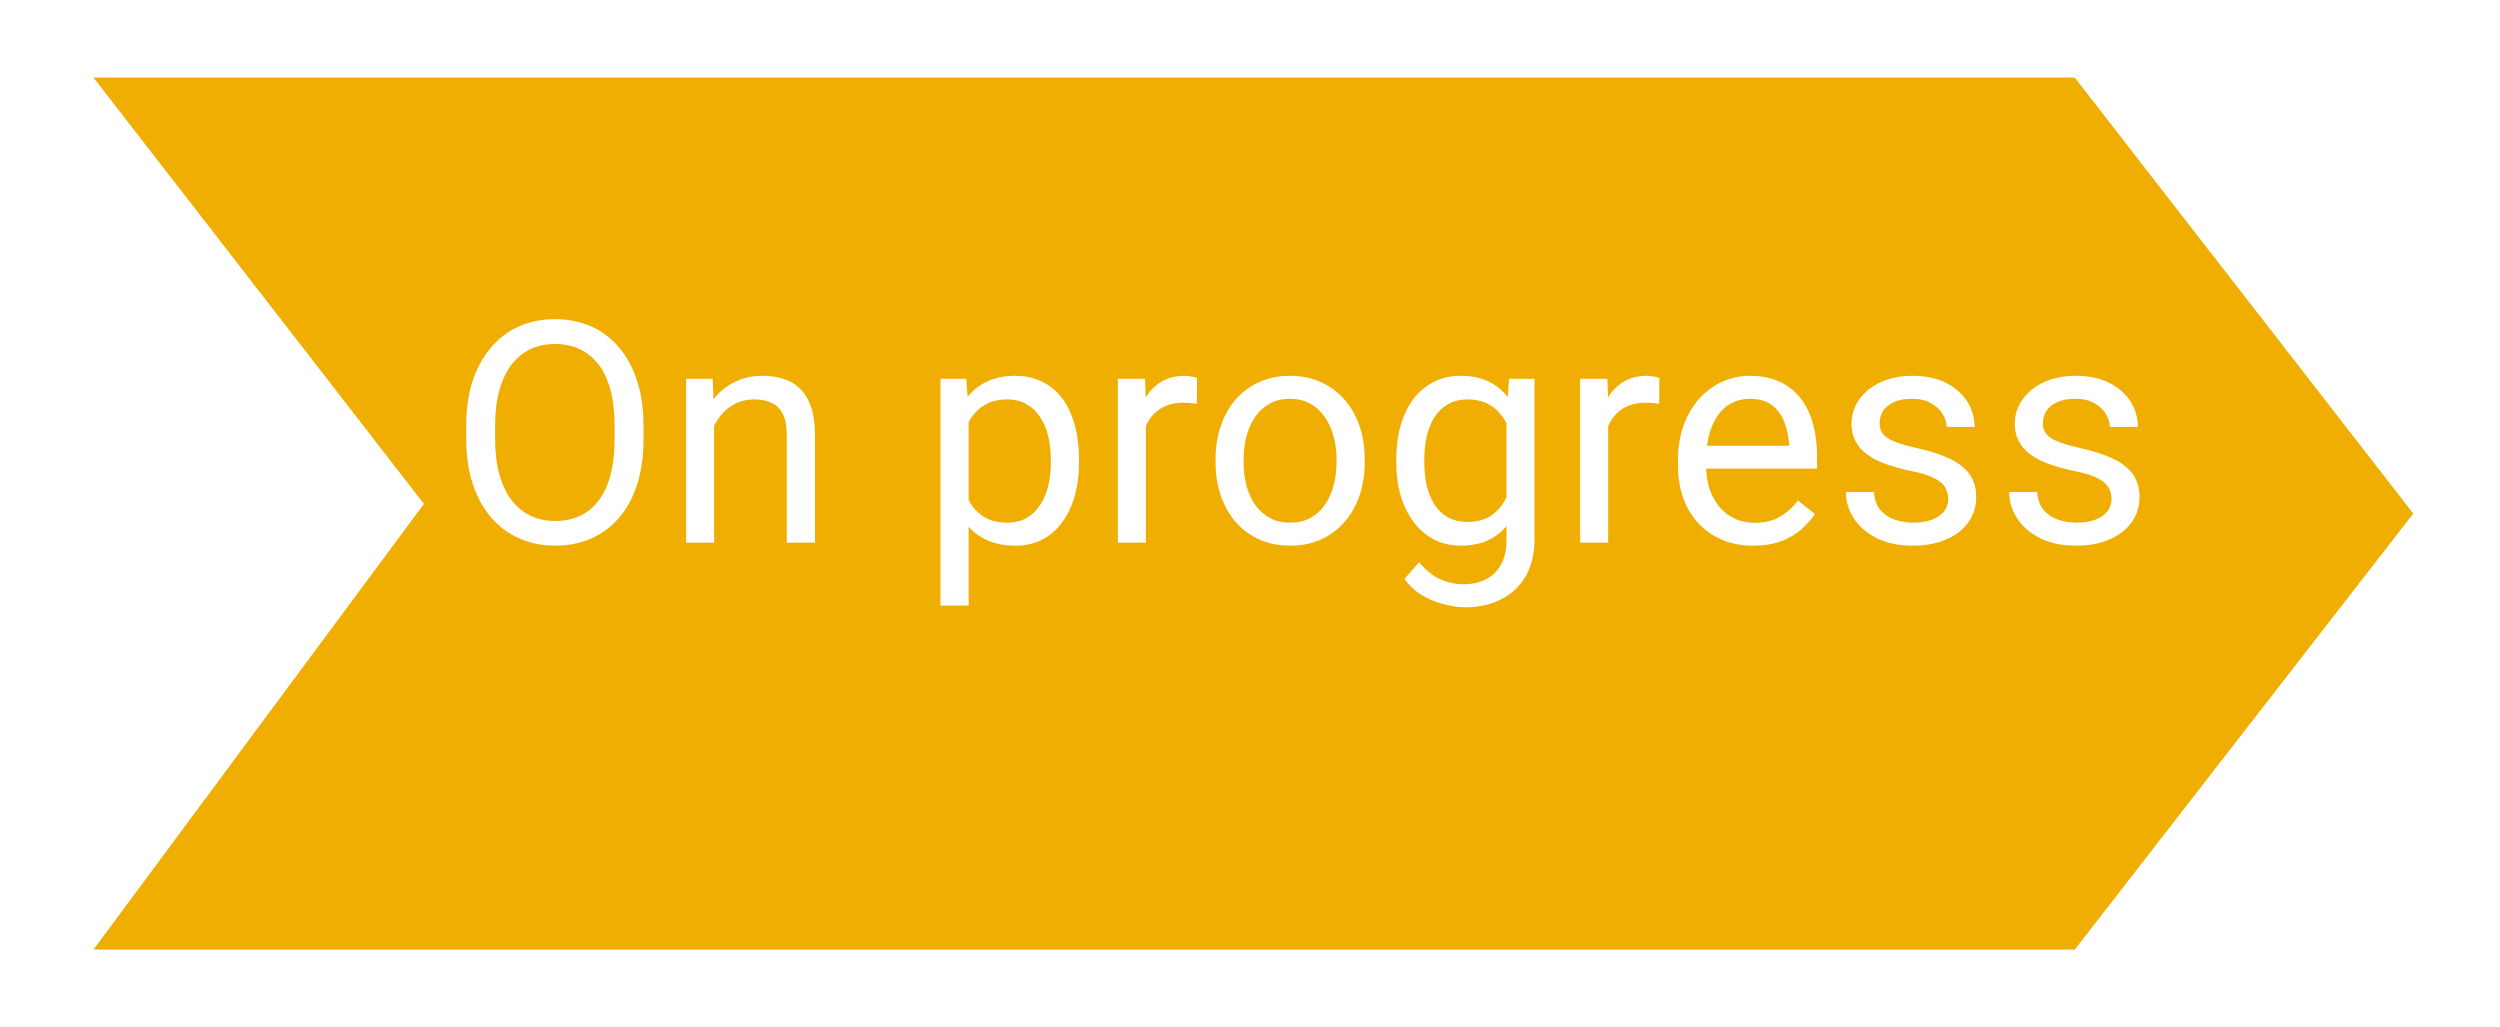 <svg width="129" height="53" viewBox="0 0 129 53" fill="none" xmlns="http://www.w3.org/2000/svg">
<g filter="url(#filter0_d_286_34097)">
<path d="M2.822 2H105.056L122.524 24.5L105.056 47H2.822L19.875 24L2.822 2Z" fill="#F0AE02"/>
</g>
<path d="M33.205 21.953V22.672C33.205 23.526 33.098 24.292 32.885 24.969C32.671 25.646 32.364 26.221 31.963 26.695C31.562 27.169 31.08 27.531 30.518 27.781C29.96 28.031 29.335 28.156 28.643 28.156C27.971 28.156 27.354 28.031 26.791 27.781C26.234 27.531 25.749 27.169 25.338 26.695C24.932 26.221 24.617 25.646 24.393 24.969C24.169 24.292 24.057 23.526 24.057 22.672V21.953C24.057 21.099 24.166 20.336 24.385 19.664C24.609 18.987 24.924 18.412 25.33 17.938C25.736 17.458 26.218 17.094 26.775 16.844C27.338 16.594 27.955 16.469 28.627 16.469C29.32 16.469 29.945 16.594 30.502 16.844C31.064 17.094 31.546 17.458 31.947 17.938C32.354 18.412 32.663 18.987 32.877 19.664C33.096 20.336 33.205 21.099 33.205 21.953ZM31.713 22.672V21.938C31.713 21.26 31.643 20.662 31.502 20.141C31.367 19.62 31.166 19.182 30.9 18.828C30.635 18.474 30.309 18.206 29.924 18.023C29.544 17.841 29.111 17.75 28.627 17.75C28.158 17.75 27.734 17.841 27.354 18.023C26.979 18.206 26.656 18.474 26.385 18.828C26.119 19.182 25.913 19.62 25.768 20.141C25.622 20.662 25.549 21.26 25.549 21.938V22.672C25.549 23.354 25.622 23.958 25.768 24.484C25.913 25.005 26.122 25.445 26.393 25.805C26.669 26.159 26.994 26.427 27.369 26.609C27.749 26.792 28.174 26.883 28.643 26.883C29.132 26.883 29.567 26.792 29.947 26.609C30.328 26.427 30.648 26.159 30.908 25.805C31.174 25.445 31.374 25.005 31.51 24.484C31.645 23.958 31.713 23.354 31.713 22.672ZM36.849 21.352V28H35.404V19.547H36.771L36.849 21.352ZM36.506 23.453L35.904 23.43C35.909 22.852 35.995 22.318 36.162 21.828C36.329 21.333 36.563 20.904 36.865 20.539C37.167 20.174 37.527 19.893 37.943 19.695C38.365 19.492 38.831 19.391 39.342 19.391C39.758 19.391 40.133 19.448 40.467 19.562C40.8 19.672 41.084 19.849 41.318 20.094C41.558 20.338 41.74 20.656 41.865 21.047C41.99 21.432 42.053 21.904 42.053 22.461V28H40.599V22.445C40.599 22.003 40.534 21.648 40.404 21.383C40.274 21.112 40.084 20.917 39.834 20.797C39.584 20.672 39.277 20.609 38.912 20.609C38.553 20.609 38.224 20.685 37.928 20.836C37.636 20.987 37.383 21.195 37.17 21.461C36.962 21.727 36.797 22.031 36.678 22.375C36.563 22.713 36.506 23.073 36.506 23.453ZM49.982 21.172V31.25H48.529V19.547H49.857L49.982 21.172ZM55.677 23.703V23.867C55.677 24.482 55.604 25.052 55.459 25.578C55.313 26.099 55.099 26.552 54.818 26.938C54.542 27.323 54.201 27.622 53.794 27.836C53.388 28.049 52.922 28.156 52.396 28.156C51.86 28.156 51.386 28.068 50.974 27.891C50.563 27.713 50.214 27.456 49.927 27.117C49.641 26.779 49.412 26.372 49.24 25.898C49.073 25.424 48.959 24.891 48.896 24.297V23.422C48.959 22.797 49.076 22.237 49.248 21.742C49.419 21.247 49.646 20.826 49.927 20.477C50.214 20.122 50.56 19.854 50.966 19.672C51.373 19.484 51.841 19.391 52.373 19.391C52.904 19.391 53.375 19.495 53.787 19.703C54.198 19.906 54.544 20.198 54.826 20.578C55.107 20.958 55.318 21.414 55.459 21.945C55.604 22.471 55.677 23.057 55.677 23.703ZM54.224 23.867V23.703C54.224 23.281 54.18 22.885 54.091 22.516C54.003 22.141 53.865 21.812 53.677 21.531C53.495 21.245 53.261 21.021 52.974 20.859C52.688 20.693 52.347 20.609 51.951 20.609C51.586 20.609 51.269 20.672 50.998 20.797C50.732 20.922 50.505 21.091 50.318 21.305C50.13 21.513 49.977 21.753 49.857 22.023C49.742 22.289 49.657 22.565 49.599 22.852V24.875C49.703 25.24 49.849 25.583 50.037 25.906C50.224 26.224 50.474 26.482 50.787 26.68C51.099 26.872 51.492 26.969 51.966 26.969C52.357 26.969 52.693 26.888 52.974 26.727C53.261 26.56 53.495 26.333 53.677 26.047C53.865 25.76 54.003 25.432 54.091 25.062C54.18 24.688 54.224 24.289 54.224 23.867ZM59.126 20.875V28H57.681V19.547H59.087L59.126 20.875ZM61.767 19.5L61.759 20.844C61.639 20.818 61.525 20.802 61.415 20.797C61.311 20.787 61.191 20.781 61.056 20.781C60.723 20.781 60.428 20.833 60.173 20.938C59.918 21.042 59.702 21.188 59.525 21.375C59.348 21.562 59.207 21.787 59.103 22.047C59.004 22.302 58.939 22.583 58.908 22.891L58.501 23.125C58.501 22.615 58.551 22.135 58.65 21.688C58.754 21.24 58.913 20.844 59.126 20.5C59.34 20.151 59.611 19.88 59.939 19.688C60.272 19.49 60.668 19.391 61.126 19.391C61.231 19.391 61.35 19.404 61.486 19.43C61.621 19.451 61.715 19.474 61.767 19.5ZM62.724 23.867V23.688C62.724 23.078 62.812 22.513 62.989 21.992C63.167 21.466 63.422 21.01 63.755 20.625C64.088 20.234 64.492 19.932 64.966 19.719C65.44 19.5 65.971 19.391 66.56 19.391C67.154 19.391 67.687 19.5 68.161 19.719C68.641 19.932 69.047 20.234 69.38 20.625C69.719 21.01 69.977 21.466 70.154 21.992C70.331 22.513 70.419 23.078 70.419 23.688V23.867C70.419 24.477 70.331 25.042 70.154 25.562C69.977 26.083 69.719 26.539 69.38 26.93C69.047 27.315 68.643 27.617 68.169 27.836C67.7 28.049 67.169 28.156 66.575 28.156C65.982 28.156 65.448 28.049 64.974 27.836C64.5 27.617 64.094 27.315 63.755 26.93C63.422 26.539 63.167 26.083 62.989 25.562C62.812 25.042 62.724 24.477 62.724 23.867ZM64.169 23.688V23.867C64.169 24.289 64.219 24.688 64.318 25.062C64.417 25.432 64.565 25.76 64.763 26.047C64.966 26.333 65.219 26.56 65.521 26.727C65.823 26.888 66.174 26.969 66.575 26.969C66.971 26.969 67.318 26.888 67.615 26.727C67.917 26.56 68.167 26.333 68.365 26.047C68.562 25.76 68.711 25.432 68.81 25.062C68.914 24.688 68.966 24.289 68.966 23.867V23.688C68.966 23.271 68.914 22.878 68.81 22.508C68.711 22.133 68.56 21.802 68.357 21.516C68.159 21.224 67.909 20.995 67.607 20.828C67.31 20.662 66.961 20.578 66.56 20.578C66.164 20.578 65.815 20.662 65.513 20.828C65.216 20.995 64.966 21.224 64.763 21.516C64.565 21.802 64.417 22.133 64.318 22.508C64.219 22.878 64.169 23.271 64.169 23.688ZM77.868 19.547H79.181V27.82C79.181 28.565 79.03 29.201 78.728 29.727C78.426 30.253 78.004 30.651 77.462 30.922C76.926 31.198 76.306 31.336 75.603 31.336C75.311 31.336 74.967 31.289 74.571 31.195C74.181 31.107 73.795 30.953 73.415 30.734C73.04 30.521 72.725 30.232 72.47 29.867L73.228 29.008C73.582 29.435 73.952 29.732 74.337 29.898C74.728 30.065 75.113 30.148 75.493 30.148C75.952 30.148 76.347 30.062 76.681 29.891C77.014 29.719 77.272 29.463 77.454 29.125C77.642 28.792 77.735 28.38 77.735 27.891V21.406L77.868 19.547ZM72.048 23.867V23.703C72.048 23.057 72.124 22.471 72.275 21.945C72.431 21.414 72.652 20.958 72.939 20.578C73.23 20.198 73.582 19.906 73.993 19.703C74.405 19.495 74.868 19.391 75.384 19.391C75.915 19.391 76.379 19.484 76.775 19.672C77.176 19.854 77.514 20.122 77.79 20.477C78.071 20.826 78.293 21.247 78.454 21.742C78.616 22.237 78.728 22.797 78.79 23.422V24.141C78.733 24.76 78.621 25.318 78.454 25.812C78.293 26.307 78.071 26.729 77.79 27.078C77.514 27.427 77.176 27.695 76.775 27.883C76.374 28.065 75.905 28.156 75.368 28.156C74.863 28.156 74.405 28.049 73.993 27.836C73.587 27.622 73.238 27.323 72.946 26.938C72.655 26.552 72.431 26.099 72.275 25.578C72.124 25.052 72.048 24.482 72.048 23.867ZM73.493 23.703V23.867C73.493 24.289 73.535 24.685 73.618 25.055C73.707 25.424 73.84 25.75 74.017 26.031C74.199 26.312 74.431 26.534 74.712 26.695C74.993 26.852 75.329 26.93 75.72 26.93C76.199 26.93 76.595 26.828 76.907 26.625C77.22 26.422 77.467 26.154 77.65 25.82C77.837 25.487 77.983 25.125 78.087 24.734V22.852C78.03 22.565 77.941 22.289 77.821 22.023C77.707 21.753 77.556 21.513 77.368 21.305C77.186 21.091 76.959 20.922 76.689 20.797C76.418 20.672 76.1 20.609 75.735 20.609C75.34 20.609 74.999 20.693 74.712 20.859C74.431 21.021 74.199 21.245 74.017 21.531C73.84 21.812 73.707 22.141 73.618 22.516C73.535 22.885 73.493 23.281 73.493 23.703ZM82.981 20.875V28H81.536V19.547H82.942L82.981 20.875ZM85.622 19.5L85.614 20.844C85.494 20.818 85.38 20.802 85.27 20.797C85.166 20.787 85.046 20.781 84.911 20.781C84.578 20.781 84.284 20.833 84.028 20.938C83.773 21.042 83.557 21.188 83.38 21.375C83.203 21.562 83.062 21.787 82.958 22.047C82.859 22.302 82.794 22.583 82.763 22.891L82.356 23.125C82.356 22.615 82.406 22.135 82.505 21.688C82.609 21.24 82.768 20.844 82.981 20.5C83.195 20.151 83.466 19.88 83.794 19.688C84.127 19.49 84.523 19.391 84.981 19.391C85.086 19.391 85.205 19.404 85.341 19.43C85.476 19.451 85.57 19.474 85.622 19.5ZM90.469 28.156C89.881 28.156 89.347 28.057 88.868 27.859C88.394 27.656 87.985 27.372 87.641 27.008C87.303 26.643 87.042 26.211 86.86 25.711C86.678 25.211 86.587 24.664 86.587 24.07V23.742C86.587 23.055 86.688 22.443 86.891 21.906C87.094 21.365 87.371 20.906 87.719 20.531C88.069 20.156 88.464 19.872 88.907 19.68C89.35 19.487 89.808 19.391 90.282 19.391C90.886 19.391 91.407 19.495 91.844 19.703C92.287 19.912 92.649 20.203 92.93 20.578C93.212 20.948 93.42 21.385 93.555 21.891C93.691 22.391 93.759 22.938 93.759 23.531V24.18H87.446V23H92.313V22.891C92.292 22.516 92.214 22.151 92.079 21.797C91.949 21.443 91.74 21.151 91.454 20.922C91.167 20.693 90.777 20.578 90.282 20.578C89.954 20.578 89.652 20.648 89.376 20.789C89.1 20.924 88.863 21.128 88.665 21.398C88.467 21.669 88.313 22 88.204 22.391C88.094 22.781 88.04 23.232 88.04 23.742V24.07C88.04 24.471 88.094 24.849 88.204 25.203C88.319 25.552 88.483 25.859 88.696 26.125C88.915 26.391 89.178 26.599 89.485 26.75C89.798 26.901 90.152 26.977 90.548 26.977C91.058 26.977 91.49 26.872 91.844 26.664C92.199 26.456 92.509 26.177 92.774 25.828L93.649 26.523C93.467 26.799 93.235 27.062 92.954 27.312C92.673 27.562 92.326 27.766 91.915 27.922C91.509 28.078 91.027 28.156 90.469 28.156ZM100.528 25.758C100.528 25.549 100.481 25.357 100.387 25.18C100.299 24.997 100.114 24.833 99.833 24.688C99.557 24.537 99.14 24.406 98.583 24.297C98.114 24.198 97.689 24.081 97.309 23.945C96.934 23.81 96.614 23.646 96.348 23.453C96.088 23.26 95.887 23.034 95.747 22.773C95.606 22.513 95.536 22.208 95.536 21.859C95.536 21.526 95.609 21.211 95.754 20.914C95.906 20.617 96.117 20.354 96.387 20.125C96.663 19.896 96.994 19.716 97.379 19.586C97.765 19.456 98.195 19.391 98.669 19.391C99.346 19.391 99.924 19.51 100.403 19.75C100.882 19.99 101.249 20.31 101.505 20.711C101.76 21.107 101.887 21.547 101.887 22.031H100.442C100.442 21.797 100.372 21.57 100.231 21.352C100.096 21.128 99.895 20.943 99.629 20.797C99.369 20.651 99.049 20.578 98.669 20.578C98.267 20.578 97.942 20.641 97.692 20.766C97.447 20.885 97.267 21.039 97.153 21.227C97.044 21.414 96.989 21.612 96.989 21.82C96.989 21.977 97.015 22.117 97.067 22.242C97.124 22.362 97.223 22.474 97.364 22.578C97.504 22.677 97.702 22.771 97.958 22.859C98.213 22.948 98.538 23.037 98.934 23.125C99.627 23.281 100.197 23.469 100.645 23.688C101.093 23.906 101.426 24.174 101.645 24.492C101.864 24.81 101.973 25.195 101.973 25.648C101.973 26.018 101.895 26.357 101.739 26.664C101.588 26.971 101.366 27.237 101.075 27.461C100.788 27.68 100.445 27.852 100.044 27.977C99.648 28.096 99.202 28.156 98.708 28.156C97.963 28.156 97.333 28.023 96.817 27.758C96.301 27.492 95.911 27.148 95.645 26.727C95.379 26.305 95.247 25.859 95.247 25.391H96.7C96.721 25.787 96.835 26.102 97.044 26.336C97.252 26.565 97.507 26.729 97.809 26.828C98.111 26.922 98.411 26.969 98.708 26.969C99.103 26.969 99.434 26.917 99.7 26.812C99.971 26.708 100.176 26.565 100.317 26.383C100.458 26.201 100.528 25.992 100.528 25.758ZM108.954 25.758C108.954 25.549 108.907 25.357 108.813 25.18C108.724 24.997 108.54 24.833 108.258 24.688C107.982 24.537 107.566 24.406 107.008 24.297C106.54 24.198 106.115 24.081 105.735 23.945C105.36 23.81 105.04 23.646 104.774 23.453C104.513 23.26 104.313 23.034 104.172 22.773C104.032 22.513 103.961 22.208 103.961 21.859C103.961 21.526 104.034 21.211 104.18 20.914C104.331 20.617 104.542 20.354 104.813 20.125C105.089 19.896 105.42 19.716 105.805 19.586C106.191 19.456 106.62 19.391 107.094 19.391C107.771 19.391 108.349 19.51 108.829 19.75C109.308 19.99 109.675 20.31 109.93 20.711C110.185 21.107 110.313 21.547 110.313 22.031H108.868C108.868 21.797 108.797 21.57 108.657 21.352C108.521 21.128 108.321 20.943 108.055 20.797C107.795 20.651 107.474 20.578 107.094 20.578C106.693 20.578 106.368 20.641 106.118 20.766C105.873 20.885 105.693 21.039 105.579 21.227C105.469 21.414 105.415 21.612 105.415 21.82C105.415 21.977 105.441 22.117 105.493 22.242C105.55 22.362 105.649 22.474 105.79 22.578C105.93 22.677 106.128 22.771 106.383 22.859C106.638 22.948 106.964 23.037 107.36 23.125C108.053 23.281 108.623 23.469 109.071 23.688C109.519 23.906 109.852 24.174 110.071 24.492C110.29 24.81 110.399 25.195 110.399 25.648C110.399 26.018 110.321 26.357 110.165 26.664C110.013 26.971 109.792 27.237 109.5 27.461C109.214 27.68 108.87 27.852 108.469 27.977C108.073 28.096 107.628 28.156 107.133 28.156C106.388 28.156 105.758 28.023 105.243 27.758C104.727 27.492 104.336 27.148 104.071 26.727C103.805 26.305 103.672 25.859 103.672 25.391H105.125C105.146 25.787 105.261 26.102 105.469 26.336C105.678 26.565 105.933 26.729 106.235 26.828C106.537 26.922 106.836 26.969 107.133 26.969C107.529 26.969 107.86 26.917 108.125 26.812C108.396 26.708 108.602 26.565 108.743 26.383C108.883 26.201 108.954 25.992 108.954 25.758Z" fill="white"/>
<defs>
<filter id="filter0_d_286_34097" x="0.822" y="0" width="127.701" height="53" filterUnits="userSpaceOnUse" color-interpolation-filters="sRGB">
<feFlood flood-opacity="0" result="BackgroundImageFix"/>
<feColorMatrix in="SourceAlpha" type="matrix" values="0 0 0 0 0 0 0 0 0 0 0 0 0 0 0 0 0 0 127 0" result="hardAlpha"/>
<feOffset dx="2" dy="2"/>
<feGaussianBlur stdDeviation="2"/>
<feComposite in2="hardAlpha" operator="out"/>
<feColorMatrix type="matrix" values="0 0 0 0 0 0 0 0 0 0 0 0 0 0 0 0 0 0 0.25 0"/>
<feBlend mode="normal" in2="BackgroundImageFix" result="effect1_dropShadow_286_34097"/>
<feBlend mode="normal" in="SourceGraphic" in2="effect1_dropShadow_286_34097" result="shape"/>
</filter>
</defs>
</svg>
